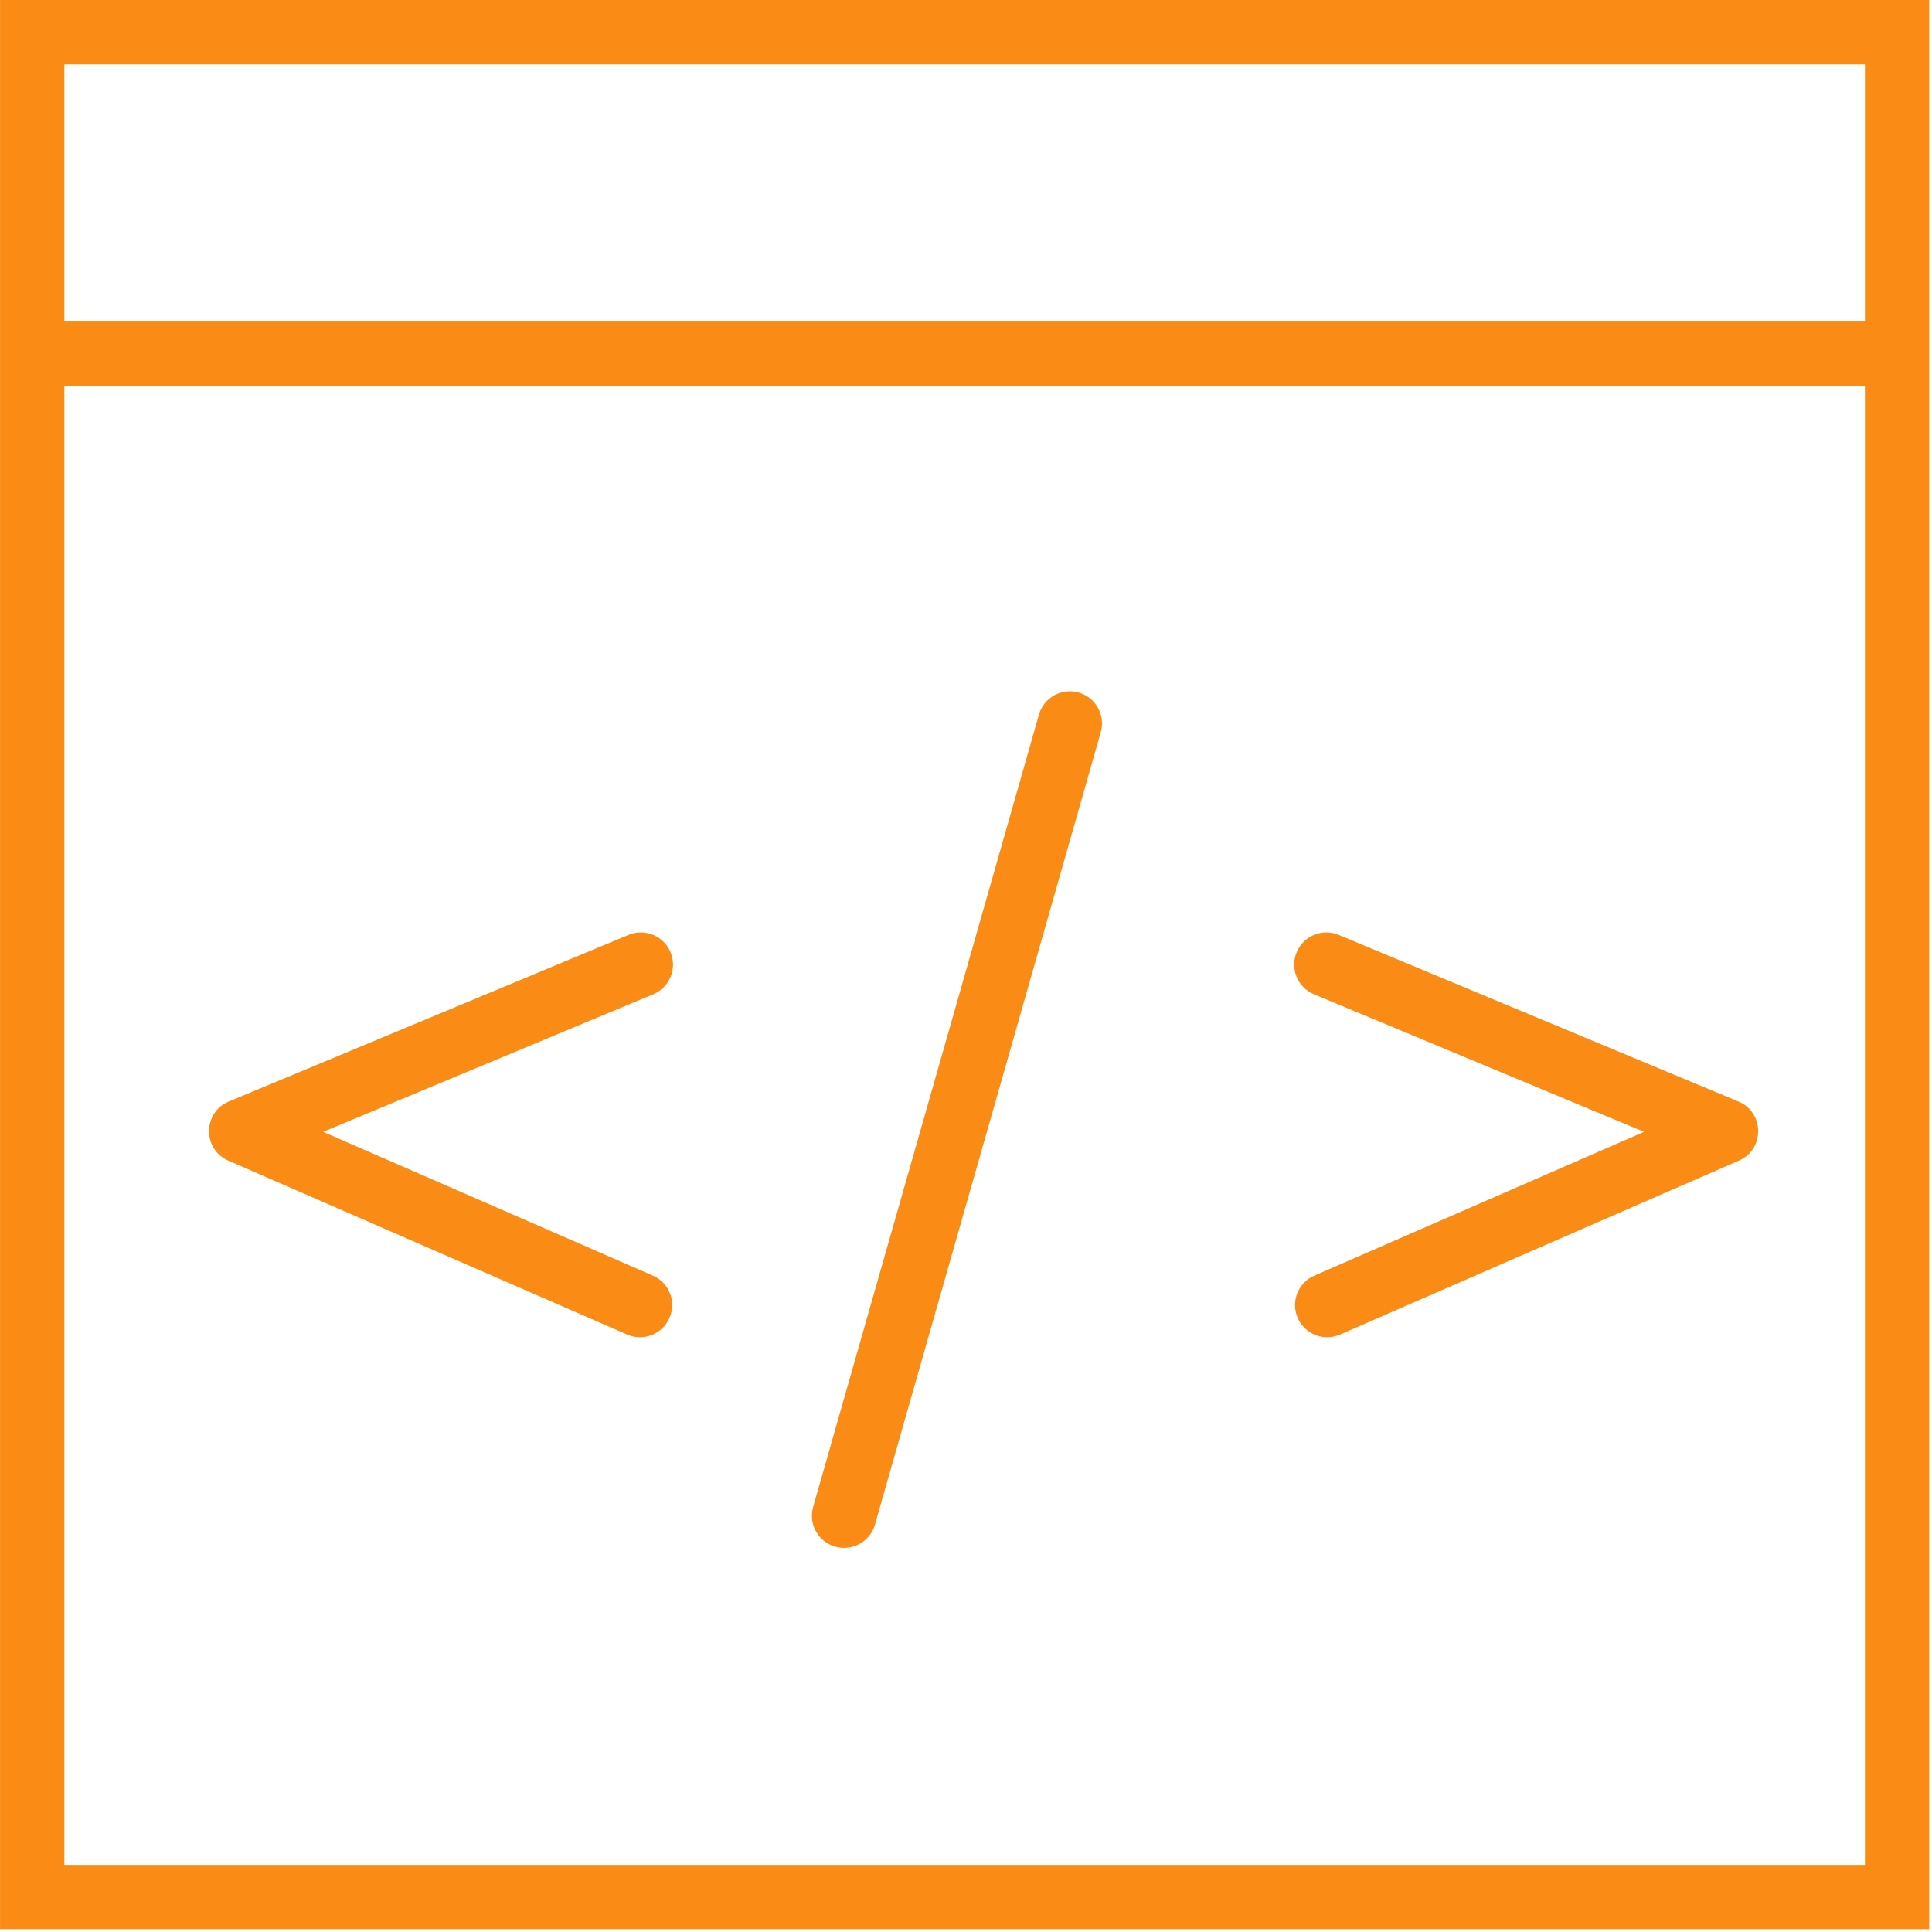 <?xml version="1.0" standalone="no"?><!DOCTYPE svg PUBLIC "-//W3C//DTD SVG 1.1//EN" "http://www.w3.org/Graphics/SVG/1.1/DTD/svg11.dtd"><svg t="1558251609173" class="icon" style="" viewBox="0 0 1024 1024" version="1.1" xmlns="http://www.w3.org/2000/svg" p-id="624" xmlns:xlink="http://www.w3.org/1999/xlink" width="72" height="72"><defs><style type="text/css"></style></defs><path d="M355.4 504.698c-3.62-8.688-13.599-12.794-22.287-9.174L121.278 583.817c-13.858 5.776-14.017 25.35-0.256 31.351l211.391 92.178c8.627 3.762 18.671-0.182 22.433-8.81 3.762-8.627-0.182-18.671-8.81-22.433L171.282 599.9l174.944-72.917C354.914 523.363 359.021 513.385 355.4 504.698z" p-id="625" fill="#FA8C16"></path><path d="M921.387 583.817 709.551 495.524c-8.688-3.62-18.665 0.486-22.287 9.174-3.62 8.688 0.486 18.665 9.174 22.287l174.944 72.917-174.755 76.203c-8.627 3.762-12.571 13.805-8.81 22.433 3.762 8.627 13.805 12.571 22.433 8.81l211.391-92.178C935.403 609.167 935.245 589.592 921.387 583.817z" p-id="626" fill="#FA8C16"></path><path d="M571.714 367.051c-9.051-2.58-18.48 2.667-21.06 11.719l-119.676 419.944c-2.58 9.051 2.667 18.481 11.719 21.06s18.48-2.667 21.06-11.719l119.676-419.944C586.013 379.059 580.766 369.63 571.714 367.051z" p-id="627" fill="#FA8C16"></path><path d="M0.021 0l0 1022.507 1022.507 0L1022.528 204.502l0-34.083L1022.528 0 0.021 0zM34.105 988.424 34.105 204.502l17.042 0 937.298 0 0 783.922L34.105 988.424zM988.445 170.417 51.147 170.417 34.105 170.417 34.105 34.083l954.339 0L988.444 170.417z" p-id="628" fill="#FA8C16"></path></svg>